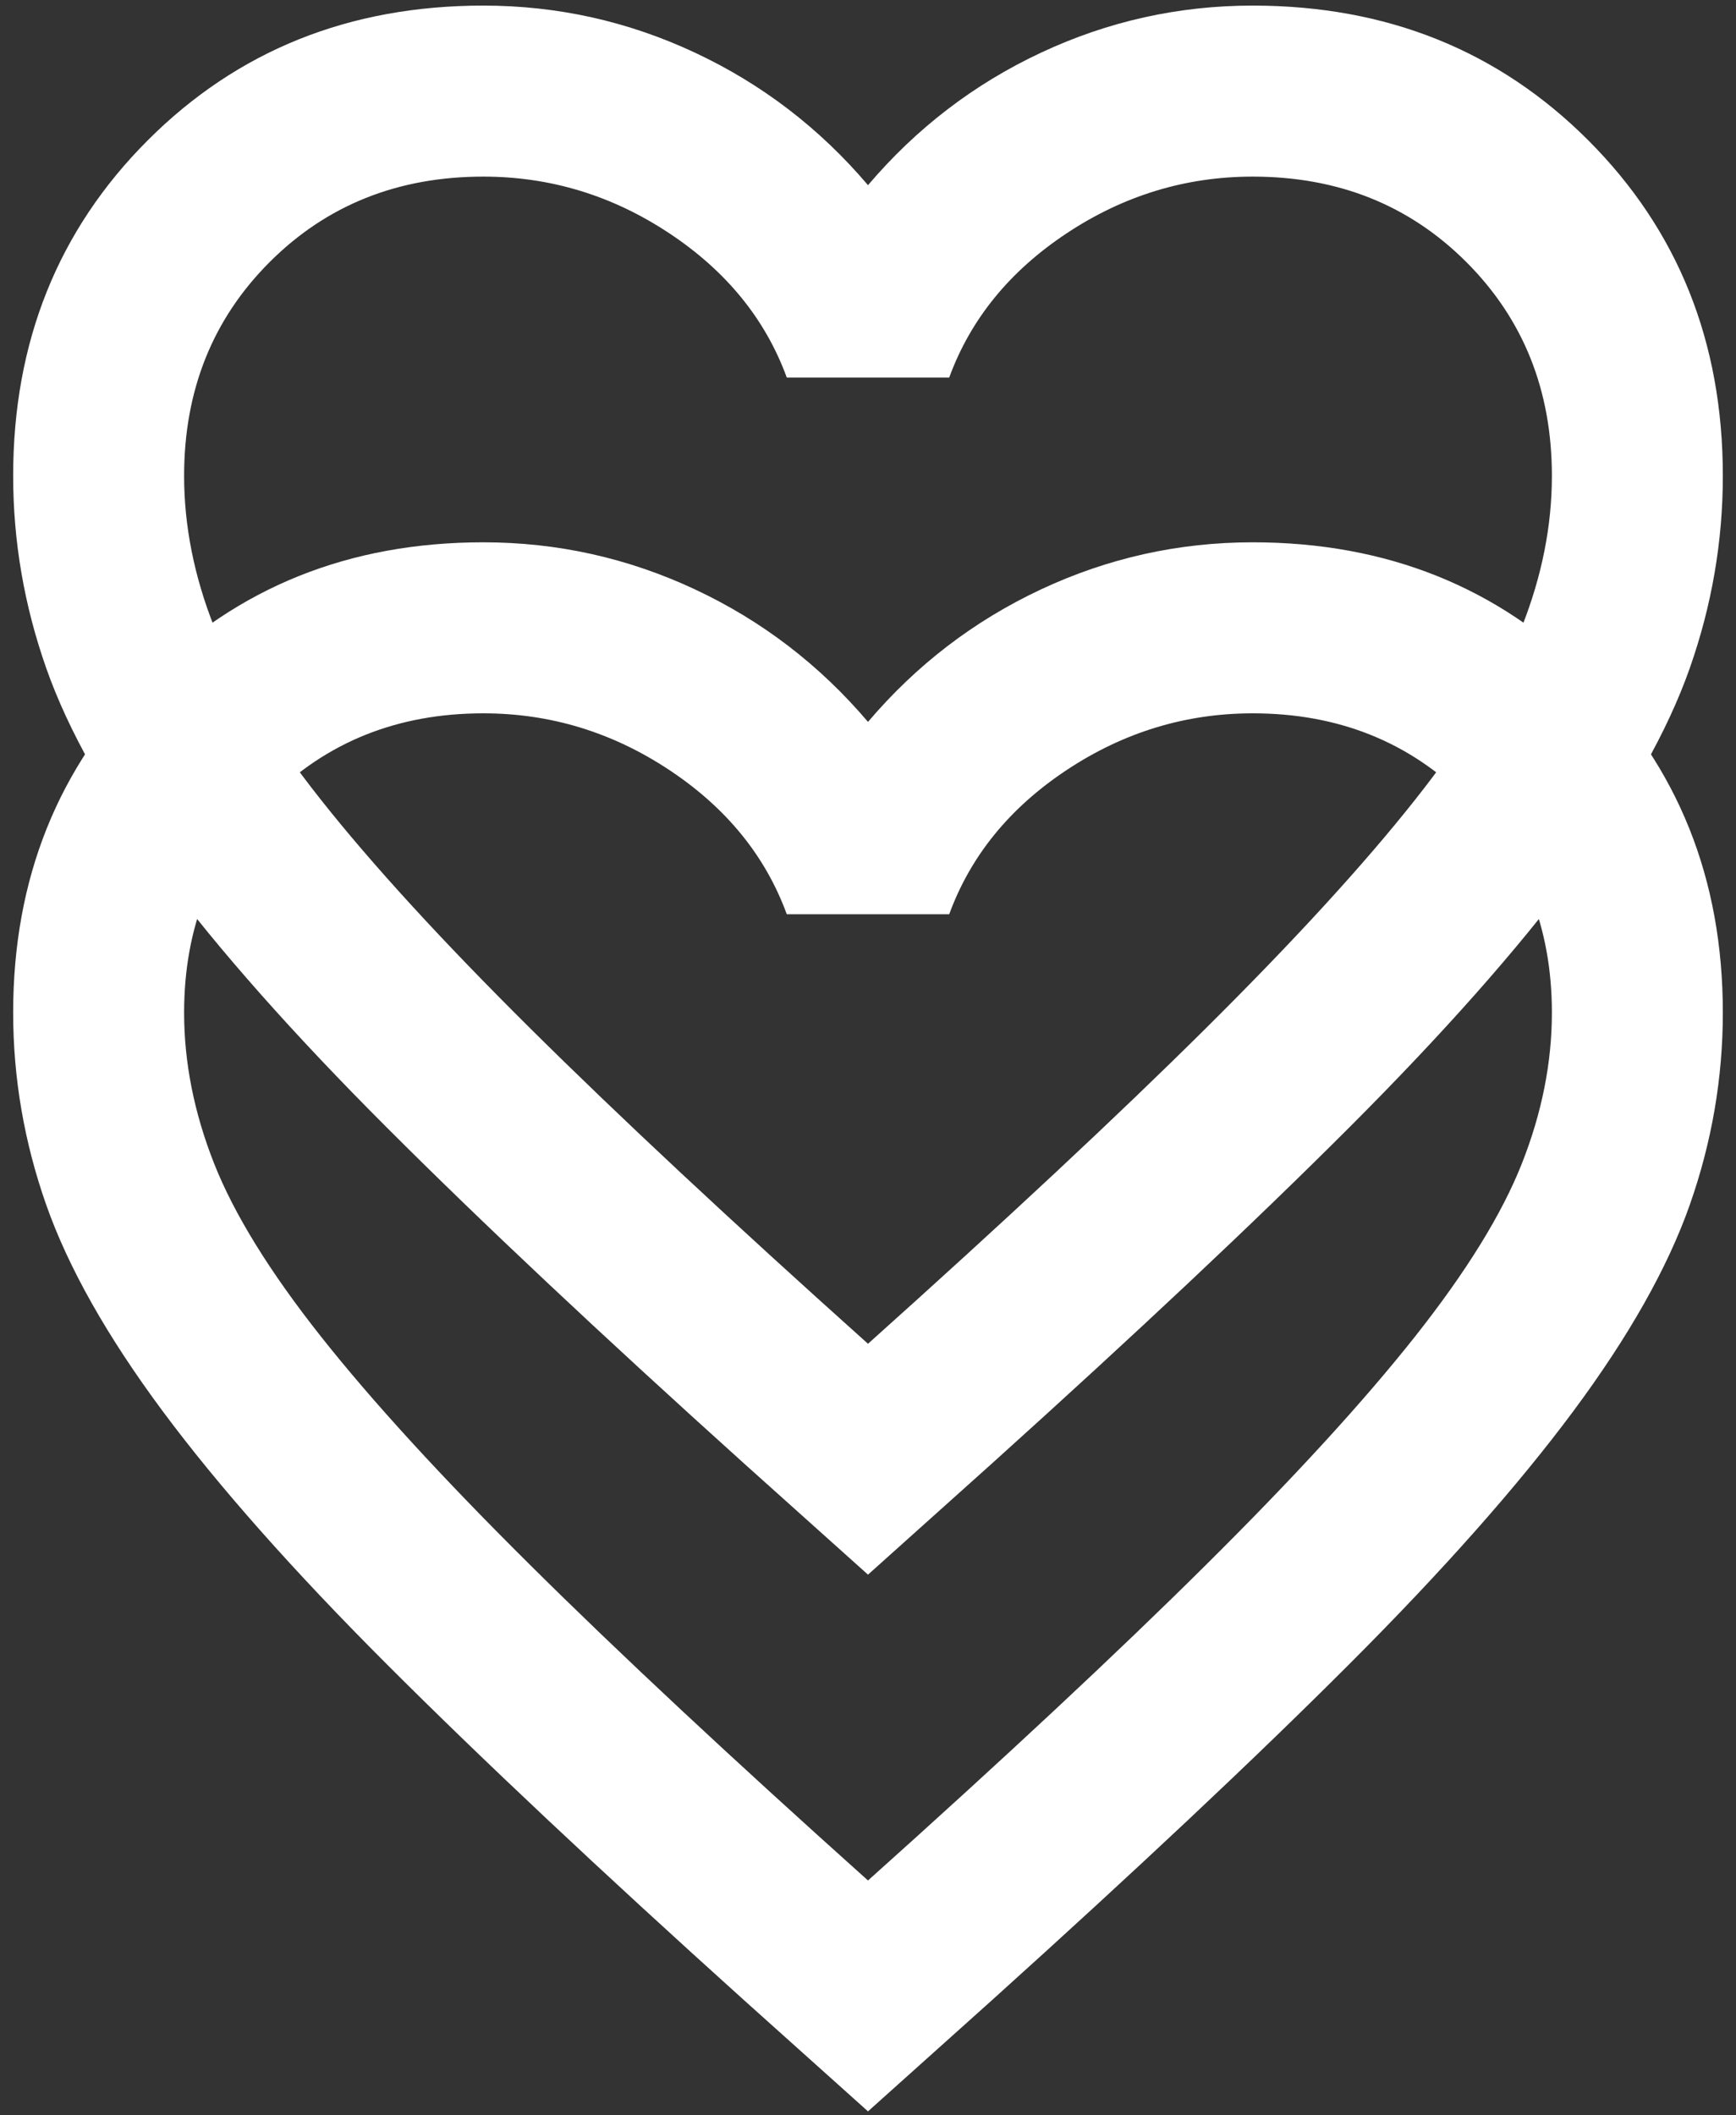 <svg width="55" height="67" viewBox="0 0 55 67" fill="none" xmlns="http://www.w3.org/2000/svg">
<rect x="0" y="0" width="55" height="67" fill="#333333" stroke="none"/>
<path d="M27.5 49.875L23.573 46.354C19.014 42.246 15.245 38.703 12.266 35.724C9.286 32.745 6.917 30.07 5.156 27.701C3.396 25.331 2.166 23.153 1.466 21.167C0.767 19.181 0.417 17.149 0.417 15.073C0.417 10.83 1.839 7.286 4.682 4.443C7.526 1.599 11.069 0.177 15.312 0.177C17.66 0.177 19.894 0.674 22.016 1.667C24.137 2.66 25.965 4.059 27.5 5.865C29.035 4.059 30.863 2.66 32.984 1.667C35.106 0.674 37.34 0.177 39.688 0.177C43.931 0.177 47.474 1.599 50.318 4.443C53.161 7.286 54.583 10.83 54.583 15.073C54.583 17.149 54.233 19.181 53.534 21.167C52.834 23.153 51.604 25.331 49.844 27.701C48.083 30.07 45.714 32.745 42.734 35.724C39.755 38.703 35.986 42.246 31.427 46.354L27.5 49.875ZM27.5 42.562C31.833 38.681 35.399 35.352 38.198 32.575C40.996 29.799 43.208 27.385 44.833 25.331C46.458 23.277 47.587 21.449 48.219 19.846C48.851 18.244 49.167 16.653 49.167 15.073C49.167 12.365 48.264 10.108 46.458 8.302C44.653 6.497 42.396 5.594 39.688 5.594C37.566 5.594 35.602 6.192 33.797 7.388C31.991 8.584 30.75 10.108 30.073 11.958H24.927C24.25 10.108 23.009 8.584 21.203 7.388C19.398 6.192 17.434 5.594 15.312 5.594C12.604 5.594 10.347 6.497 8.542 8.302C6.736 10.108 5.833 12.365 5.833 15.073C5.833 16.653 6.149 18.244 6.781 19.846C7.413 21.449 8.542 23.277 10.167 25.331C11.792 27.385 14.004 29.799 16.802 32.575C19.601 35.352 23.167 38.681 27.5 42.562Z" fill="white"/>
<path d="M27.5 66.875L23.573 63.354C19.014 59.246 15.245 55.703 12.266 52.724C9.286 49.745 6.917 47.07 5.156 44.7C3.396 42.331 2.166 40.153 1.466 38.167C0.767 36.181 0.417 34.149 0.417 32.073C0.417 27.83 1.839 24.287 4.682 21.443C7.526 18.599 11.069 17.177 15.312 17.177C17.66 17.177 19.894 17.674 22.016 18.667C24.137 19.66 25.965 21.059 27.5 22.865C29.035 21.059 30.863 19.66 32.984 18.667C35.106 17.674 37.34 17.177 39.688 17.177C43.931 17.177 47.474 18.599 50.318 21.443C53.161 24.287 54.583 27.83 54.583 32.073C54.583 34.149 54.233 36.181 53.534 38.167C52.834 40.153 51.604 42.331 49.844 44.7C48.083 47.07 45.714 49.745 42.734 52.724C39.755 55.703 35.986 59.246 31.427 63.354L27.5 66.875ZM27.5 59.562C31.833 55.681 35.399 52.352 38.198 49.575C40.996 46.8 43.208 44.385 44.833 42.331C46.458 40.277 47.587 38.449 48.219 36.846C48.851 35.244 49.167 33.653 49.167 32.073C49.167 29.365 48.264 27.108 46.458 25.302C44.653 23.497 42.396 22.594 39.688 22.594C37.566 22.594 35.602 23.192 33.797 24.388C31.991 25.584 30.75 27.108 30.073 28.958H24.927C24.25 27.108 23.009 25.584 21.203 24.388C19.398 23.192 17.434 22.594 15.312 22.594C12.604 22.594 10.347 23.497 8.542 25.302C6.736 27.108 5.833 29.365 5.833 32.073C5.833 33.653 6.149 35.244 6.781 36.846C7.413 38.449 8.542 40.277 10.167 42.331C11.792 44.385 14.004 46.8 16.802 49.575C19.601 52.352 23.167 55.681 27.5 59.562Z" fill="white"/>
</svg>
